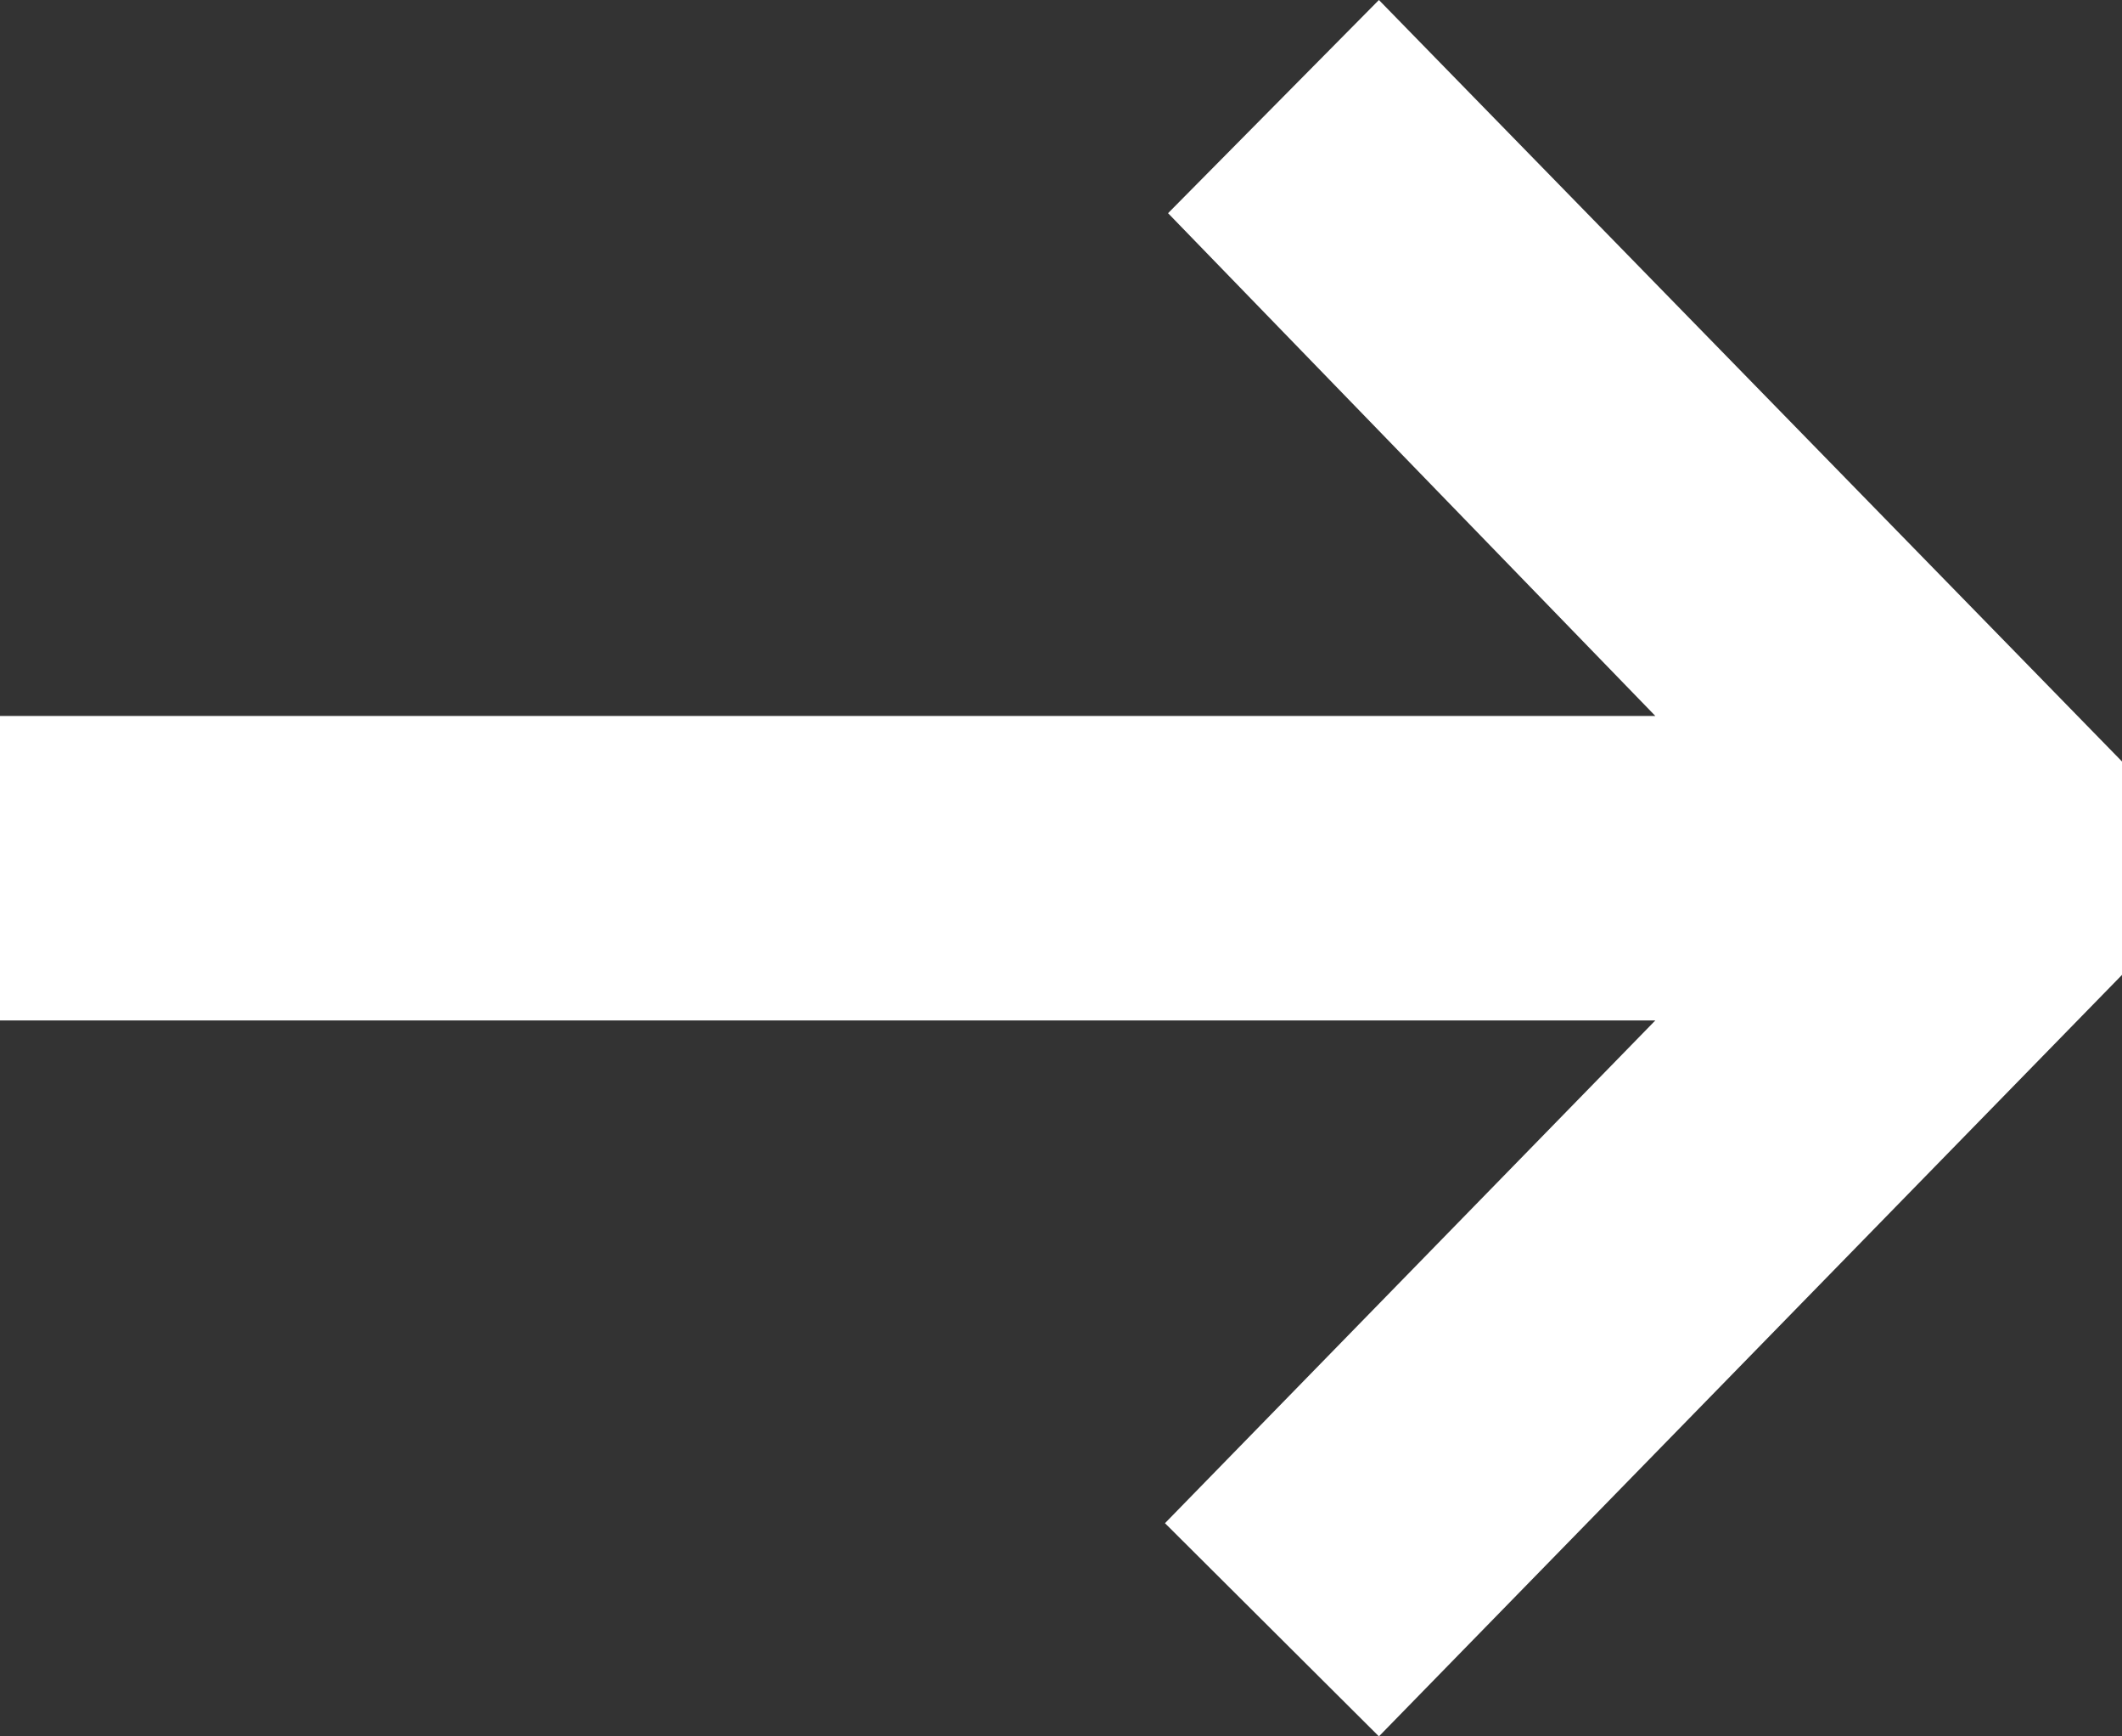 <svg width="11" height="9" viewBox="0 0 11 9" fill="none" xmlns="http://www.w3.org/2000/svg">
<rect x="0" y="0" width="11" height="9" fill="#333333" stroke="none"/>
<path d="M7.148 9L11 5.053V3.947L7.148 0L6.055 1.105L8.581 3.711H0V5.289H8.581L6.039 7.895L7.148 9Z" fill="white"/>
</svg>
